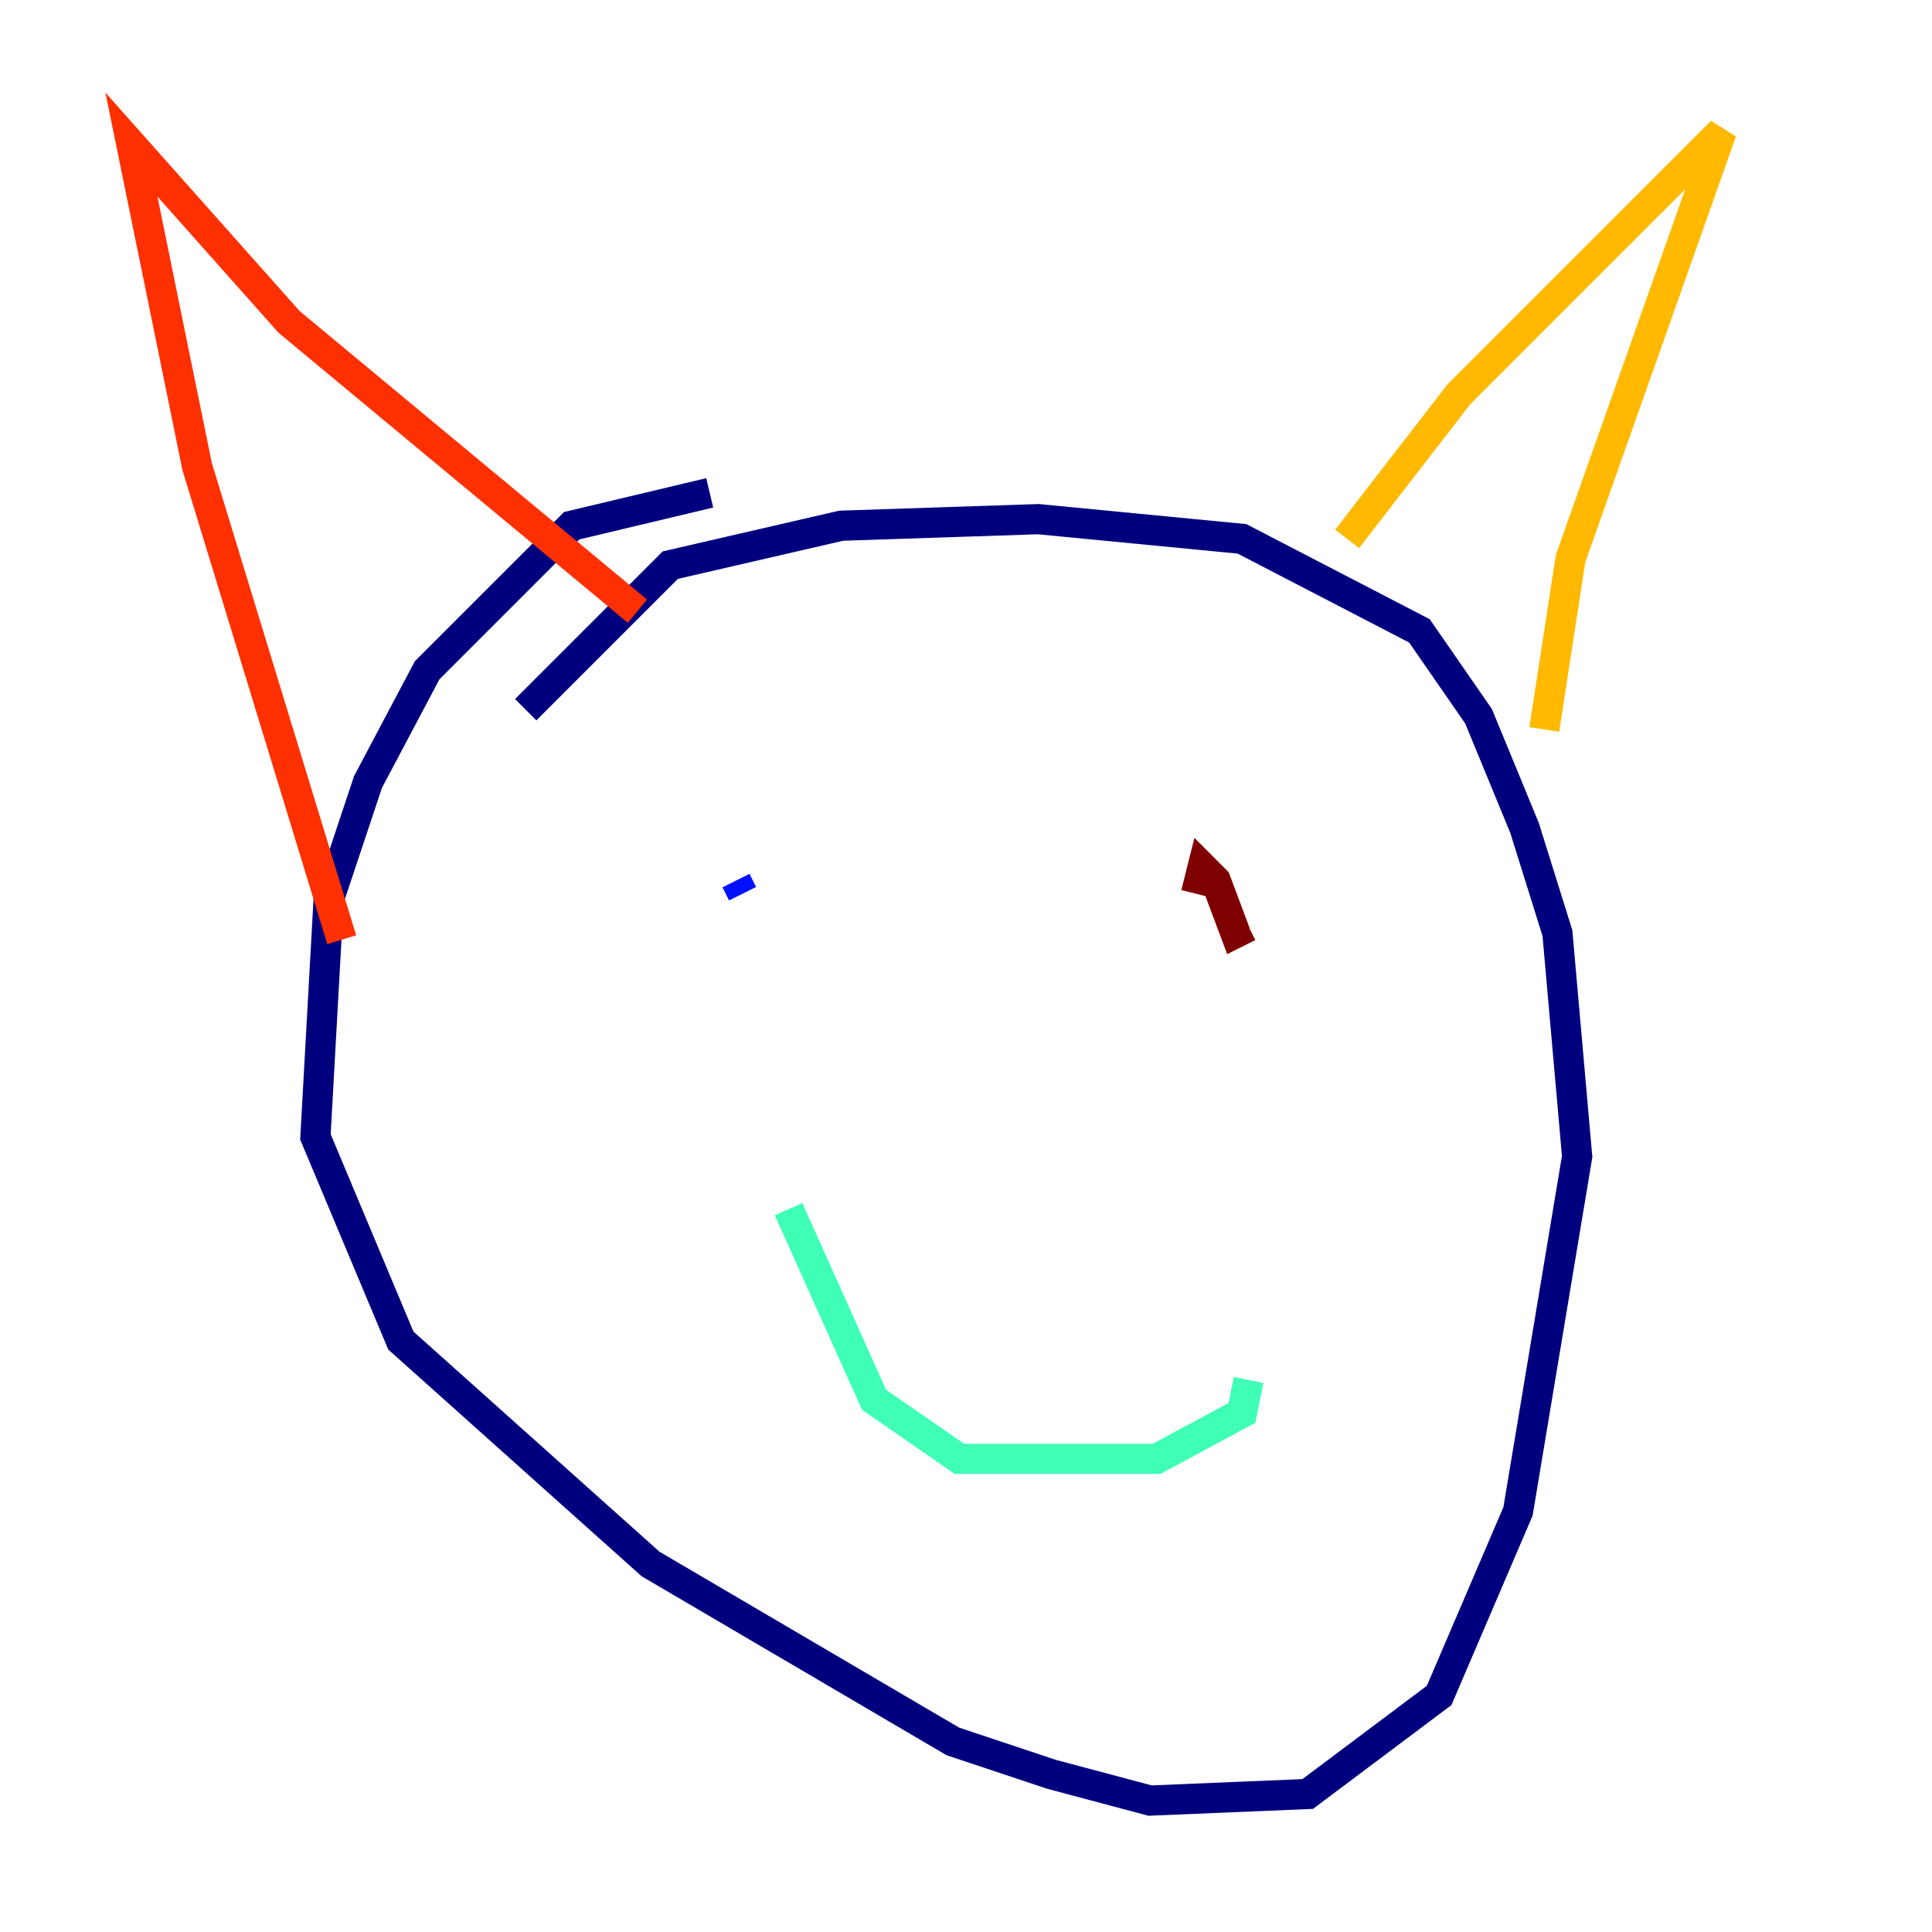 <?xml version="1.0" encoding="utf-8" ?>
<svg baseProfile="tiny" height="128" version="1.2" viewBox="0,0,128,128" width="128" xmlns="http://www.w3.org/2000/svg" xmlns:ev="http://www.w3.org/2001/xml-events" xmlns:xlink="http://www.w3.org/1999/xlink"><defs /><polyline fill="none" points="34.83,47.02 44.408,37.442 55.728,34.83 68.789,34.395 82.286,35.701 94.041,41.796 97.959,47.456 101.007,54.857 103.184,61.823 104.49,76.626 100.571,100.136 95.347,112.326 86.639,118.857 76.191,119.293 69.66,117.551 63.129,115.374 43.102,103.619 26.558,88.816 20.898,75.32 21.769,59.646 24.381,51.809 28.299,44.408 37.878,34.83 47.02,32.653" stroke="#00007f" stroke-width="2" /><polyline fill="none" points="48.762,58.34 49.197,59.211" stroke="#0010ff" stroke-width="2" /><polyline fill="none" points="77.932,61.388 77.932,61.388" stroke="#00a4ff" stroke-width="2" /><polyline fill="none" points="52.245,80.109 57.905,92.735 63.565,96.653 76.626,96.653 82.286,93.605 82.721,91.429" stroke="#3fffb7" stroke-width="2" /><polyline fill="none" points="79.238,61.388 79.238,61.388" stroke="#b7ff3f" stroke-width="2" /><polyline fill="none" points="89.252,35.701 96.653,26.122 114.068,8.707 104.054,37.007 102.313,48.327" stroke="#ffb900" stroke-width="2" /><polyline fill="none" points="42.231,40.49 19.157,21.333 8.707,9.578 13.061,30.912 22.64,62.258" stroke="#ff3000" stroke-width="2" /><polyline fill="none" points="79.238,59.211 79.674,57.469 80.544,58.34 81.85,61.823 82.721,61.388" stroke="#7f0000" stroke-width="2" /></svg>